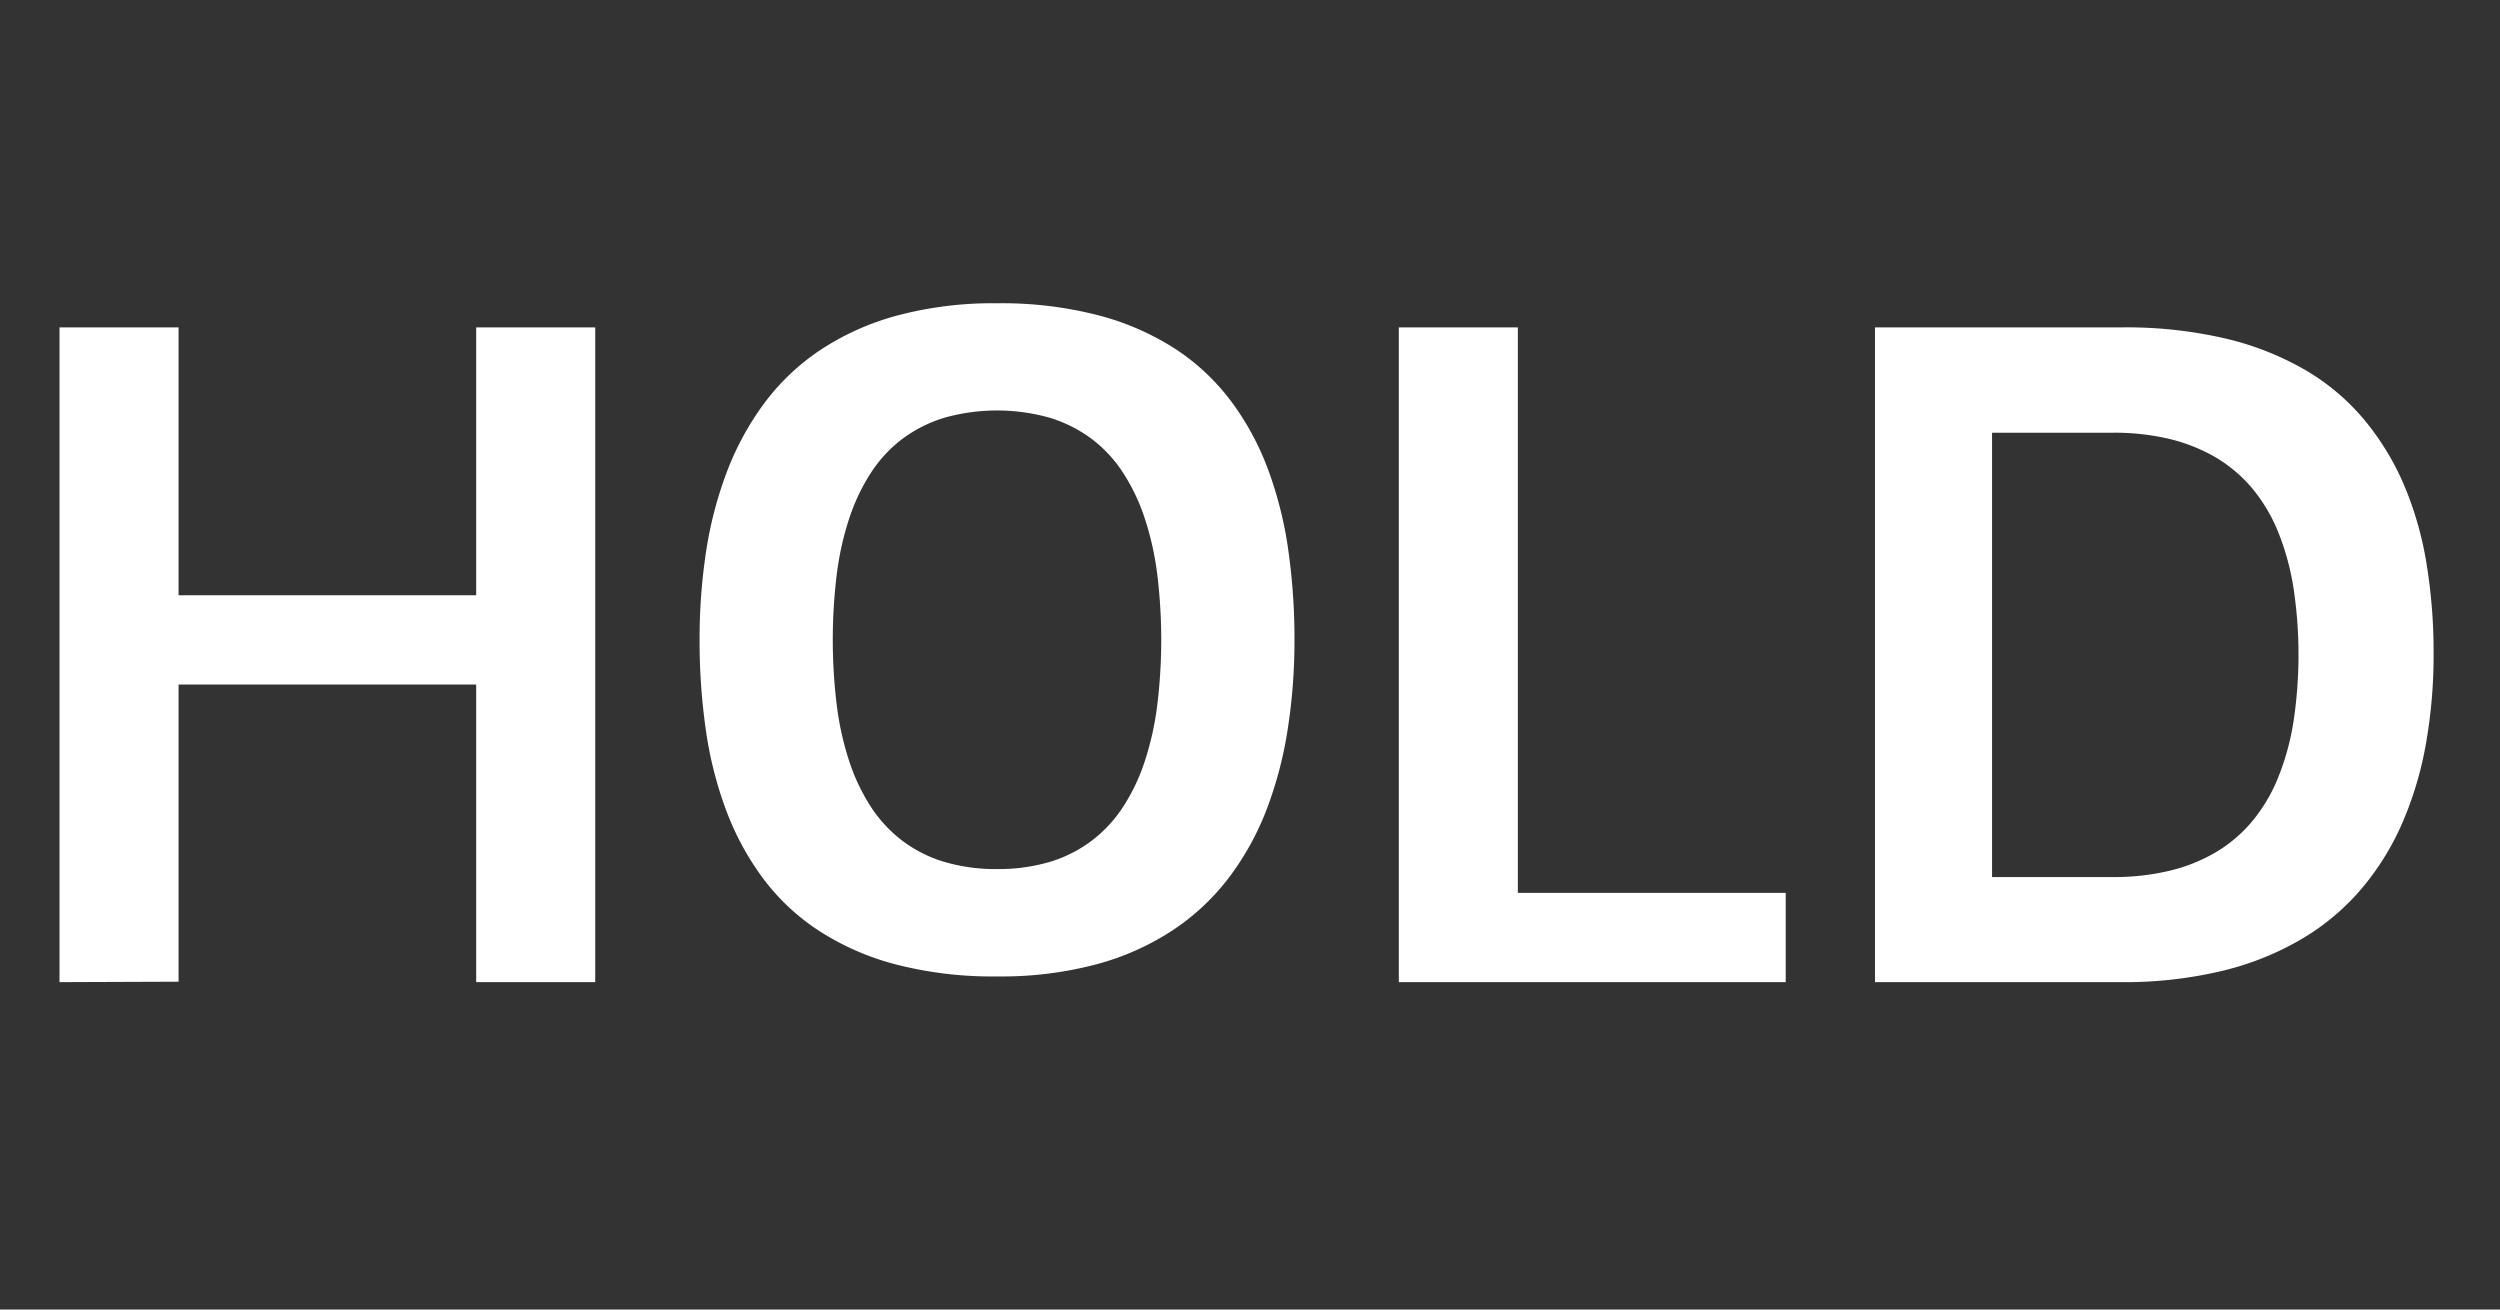 <svg xmlns="http://www.w3.org/2000/svg" viewBox="0 0 84 44"><rect x="0" y="0" width="84" height="44" fill="#333333" stroke="none"/><defs><style>.cls-1{fill:#fff;}</style></defs><g id="E349_HOLD"><g id="V1"><path class="cls-1" d="M16,33V23H6v9.985L2,33V11H6v9H16V11h4V33Z"/><path class="cls-1" d="M33.503,32.808a12.947,12.947,0,0,1-3.424-.409,8.816,8.816,0,0,1-2.6-1.15,7.332,7.332,0,0,1-1.87-1.776,9.255,9.255,0,0,1-1.227-2.293,12.831,12.831,0,0,1-.672-2.698,20.992,20.992,0,0,1-.204-2.986,19.475,19.475,0,0,1,.221-2.98,13.096,13.096,0,0,1,.709-2.696,9.577,9.577,0,0,1,1.26-2.293,7.579,7.579,0,0,1,1.884-1.778,8.845,8.845,0,0,1,2.577-1.15,12.464,12.464,0,0,1,3.345-.409,12.964,12.964,0,0,1,3.422.409,8.895,8.895,0,0,1,2.6,1.146,7.398,7.398,0,0,1,1.87,1.776A9.192,9.192,0,0,1,42.622,15.815a13.05,13.05,0,0,1,.668,2.694,21.021,21.021,0,0,1,.204,2.988,19.25,19.25,0,0,1-.223,2.98,13.182,13.182,0,0,1-.703,2.698A9.389,9.389,0,0,1,41.307,29.468a7.749,7.749,0,0,1-1.888,1.778,8.796,8.796,0,0,1-2.577,1.154A12.427,12.427,0,0,1,33.503,32.808Zm0-3.608a6.035,6.035,0,0,0,1.767-.24,4.476,4.476,0,0,0,1.402-.705,4.528,4.528,0,0,0,1.056-1.133,6.498,6.498,0,0,0,.73-1.525,10.009,10.009,0,0,0,.424-1.888,18.121,18.121,0,0,0,0-4.426,9.927,9.927,0,0,0-.424-1.884,6.579,6.579,0,0,0-.73-1.525,4.458,4.458,0,0,0-1.056-1.133,4.613,4.613,0,0,0-1.402-.705,6.534,6.534,0,0,0-3.539,0,4.601,4.601,0,0,0-1.404.705,4.458,4.458,0,0,0-1.056,1.133,6.579,6.579,0,0,0-.73,1.525,9.927,9.927,0,0,0-.424,1.884,18.121,18.121,0,0,0,0,4.426,10.009,10.009,0,0,0,.424,1.888,6.498,6.498,0,0,0,.73,1.525,4.528,4.528,0,0,0,1.056,1.133,4.464,4.464,0,0,0,1.404.705A6.094,6.094,0,0,0,33.503,29.201Z"/><path class="cls-1" d="M47,33V11h4V30h9v3Z"/><path class="cls-1" d="M63,33V11h8.296a14.703,14.703,0,0,1,3.484.375,9.838,9.838,0,0,1,2.696,1.068,7.519,7.519,0,0,1,1.979,1.681,8.9,8.9,0,0,1,1.333,2.202,11.499,11.499,0,0,1,.748,2.641,18.394,18.394,0,0,1,.233,2.997,17.031,17.031,0,0,1-.252,2.992,11.794,11.794,0,0,1-.782,2.655,8.927,8.927,0,0,1-1.365,2.223,7.912,7.912,0,0,1-2.003,1.698,9.749,9.749,0,0,1-2.691,1.087A14.176,14.176,0,0,1,71.245,33Zm7.993-3.531a7.965,7.965,0,0,0,1.903-.212,5.651,5.651,0,0,0,1.558-.623,4.731,4.731,0,0,0,1.216-1.034,5.531,5.531,0,0,0,.867-1.454,8.535,8.535,0,0,0,.519-1.865,15.062,15.062,0,0,0,0-4.563,8.569,8.569,0,0,0-.519-1.865,5.505,5.505,0,0,0-.867-1.45A4.807,4.807,0,0,0,74.454,15.372a5.785,5.785,0,0,0-1.558-.623,8.078,8.078,0,0,0-1.903-.21H66.933V29.469Z"/></g></g></svg>